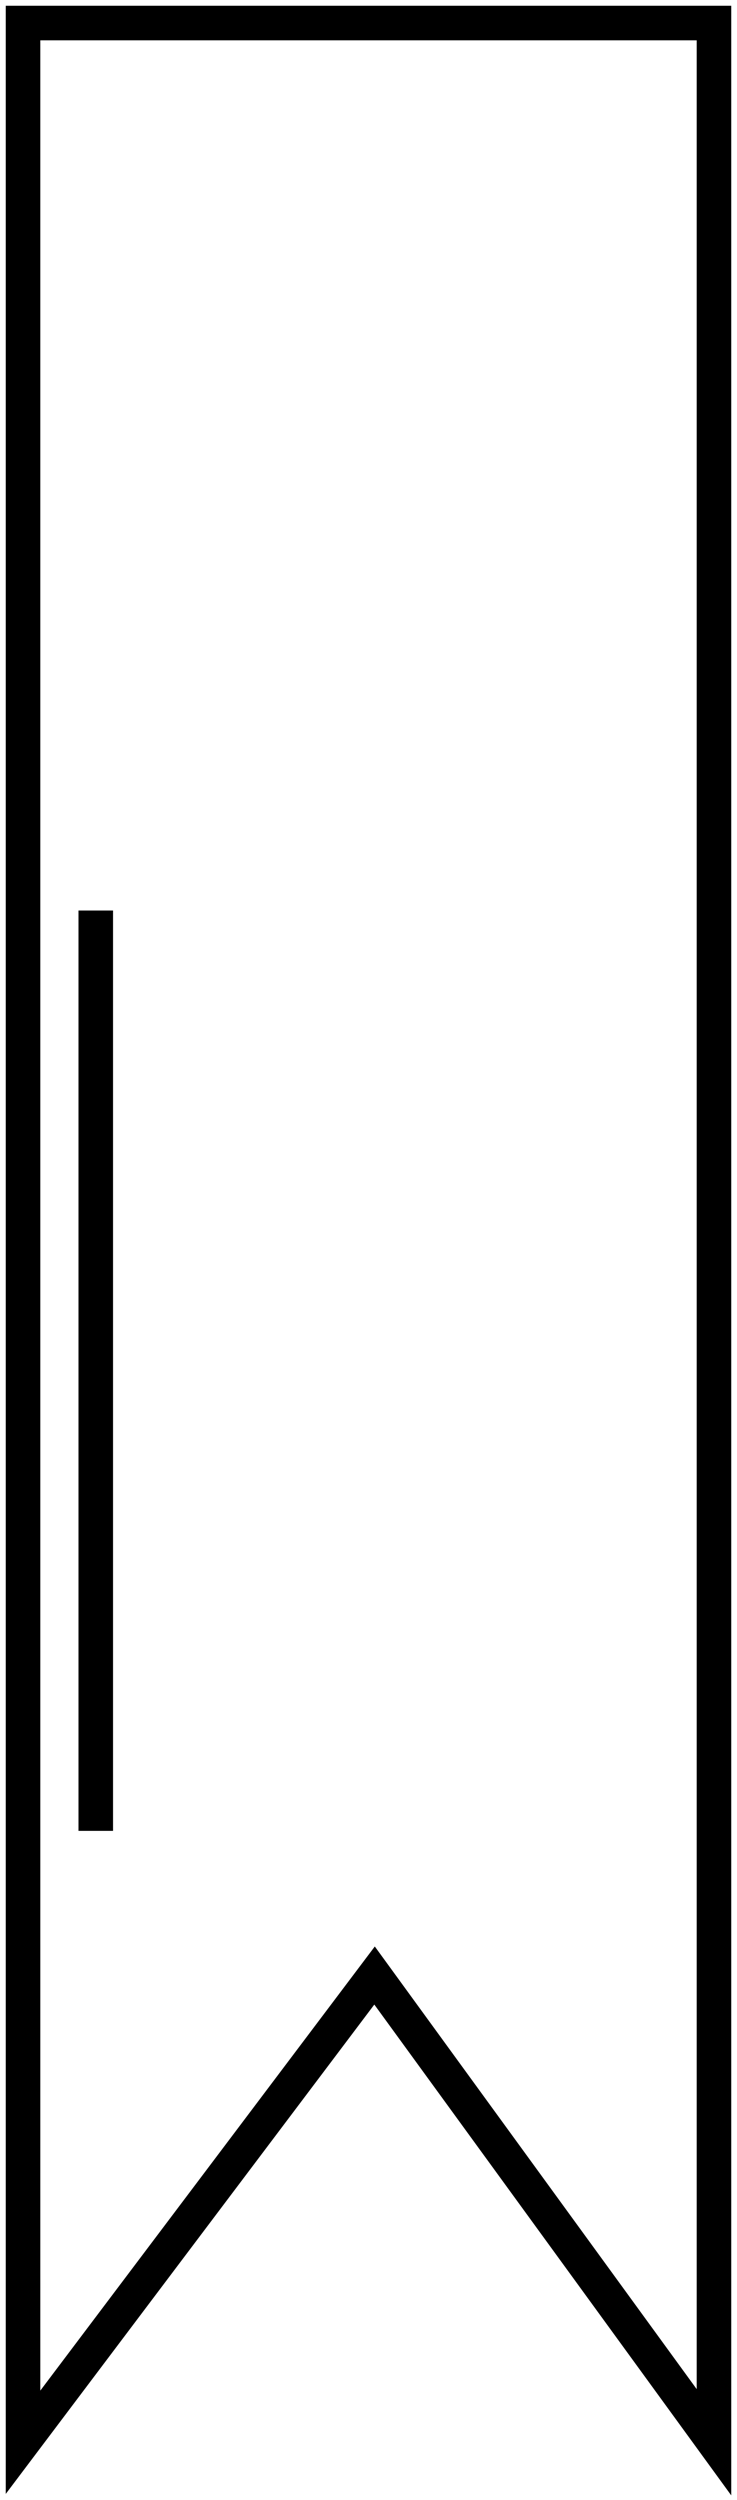 <svg width="64" height="217" viewBox="0 0 64 217" fill="none" xmlns="http://www.w3.org/2000/svg">
<path d="M8.316 79.038V158.929M2 2V212L32.526 171.484L62 212V2H2Z" stroke="black" stroke-width="3"/>
</svg>
